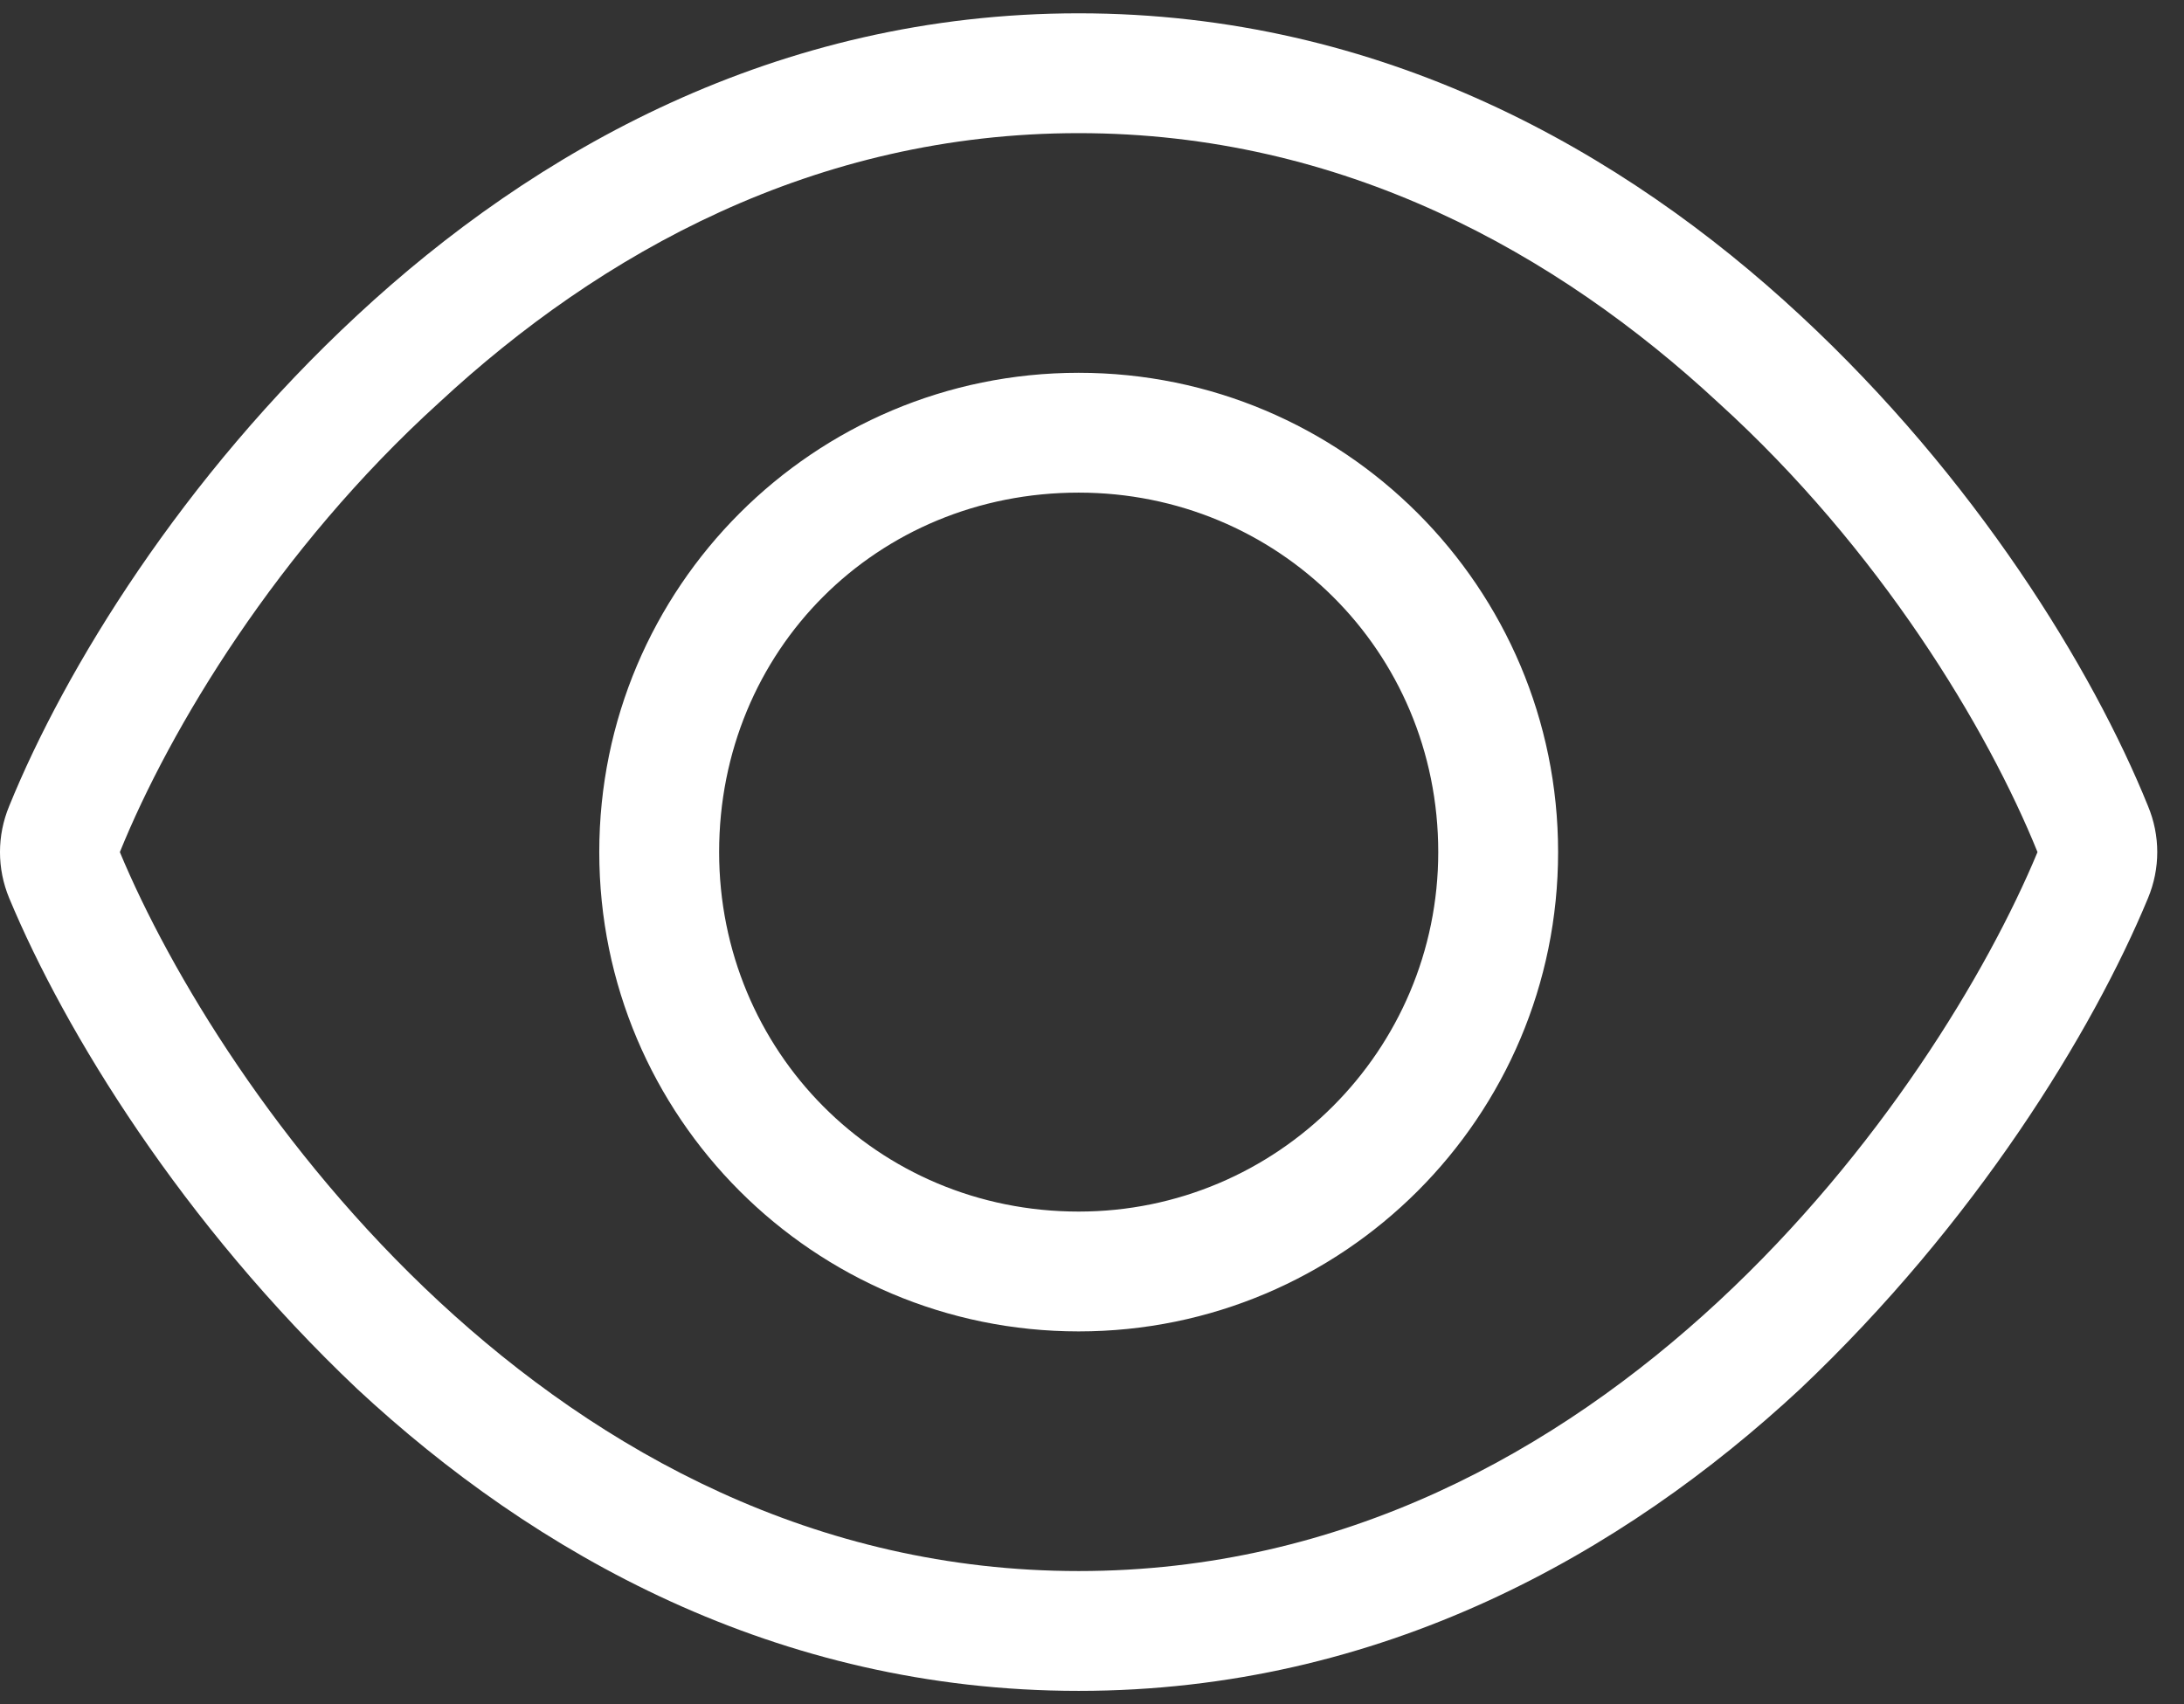<svg width="41" height="32" viewBox="0 0 41 32" fill="none" xmlns="http://www.w3.org/2000/svg">
<rect x="0" y="0" width="41" height="32" fill="#333333" stroke="none"/>
<path d="M29.25 16C29.25 20.971 25.221 25 20.25 25C15.279 25 11.25 20.971 11.25 16C11.25 11.029 15.279 7 20.25 7C25.221 7 29.25 11.029 29.25 16ZM20.25 9.25C16.46 9.25 13.5 12.21 13.5 16C13.5 19.727 16.46 22.75 20.25 22.75C23.977 22.75 27 19.727 27 16C27 12.21 23.977 9.25 20.25 9.25ZM33.792 5.917C37.083 8.969 39.284 12.562 40.324 15.135C40.556 15.691 40.556 16.309 40.324 16.865C39.284 19.375 37.083 22.968 33.792 26.083C30.48 29.163 25.931 31.75 20.25 31.75C14.569 31.75 10.02 29.163 6.709 26.083C3.419 22.968 1.219 19.375 0.173 16.865C-0.058 16.309 -0.058 15.691 0.173 15.135C1.219 12.562 3.419 8.969 6.709 5.917C10.02 2.84 14.569 0.25 20.25 0.25C25.931 0.25 30.48 2.84 33.792 5.917ZM2.25 16C3.187 18.25 5.212 21.625 8.241 24.438C11.271 27.25 15.3 29.5 20.25 29.5C25.2 29.5 29.229 27.25 32.259 24.438C35.29 21.625 37.315 18.25 38.25 16C37.315 13.687 35.29 10.312 32.259 7.562C29.229 4.749 25.2 2.5 20.25 2.5C15.3 2.5 11.271 4.749 8.241 7.562C5.212 10.312 3.187 13.687 2.25 16Z" fill="white"/>
</svg>
